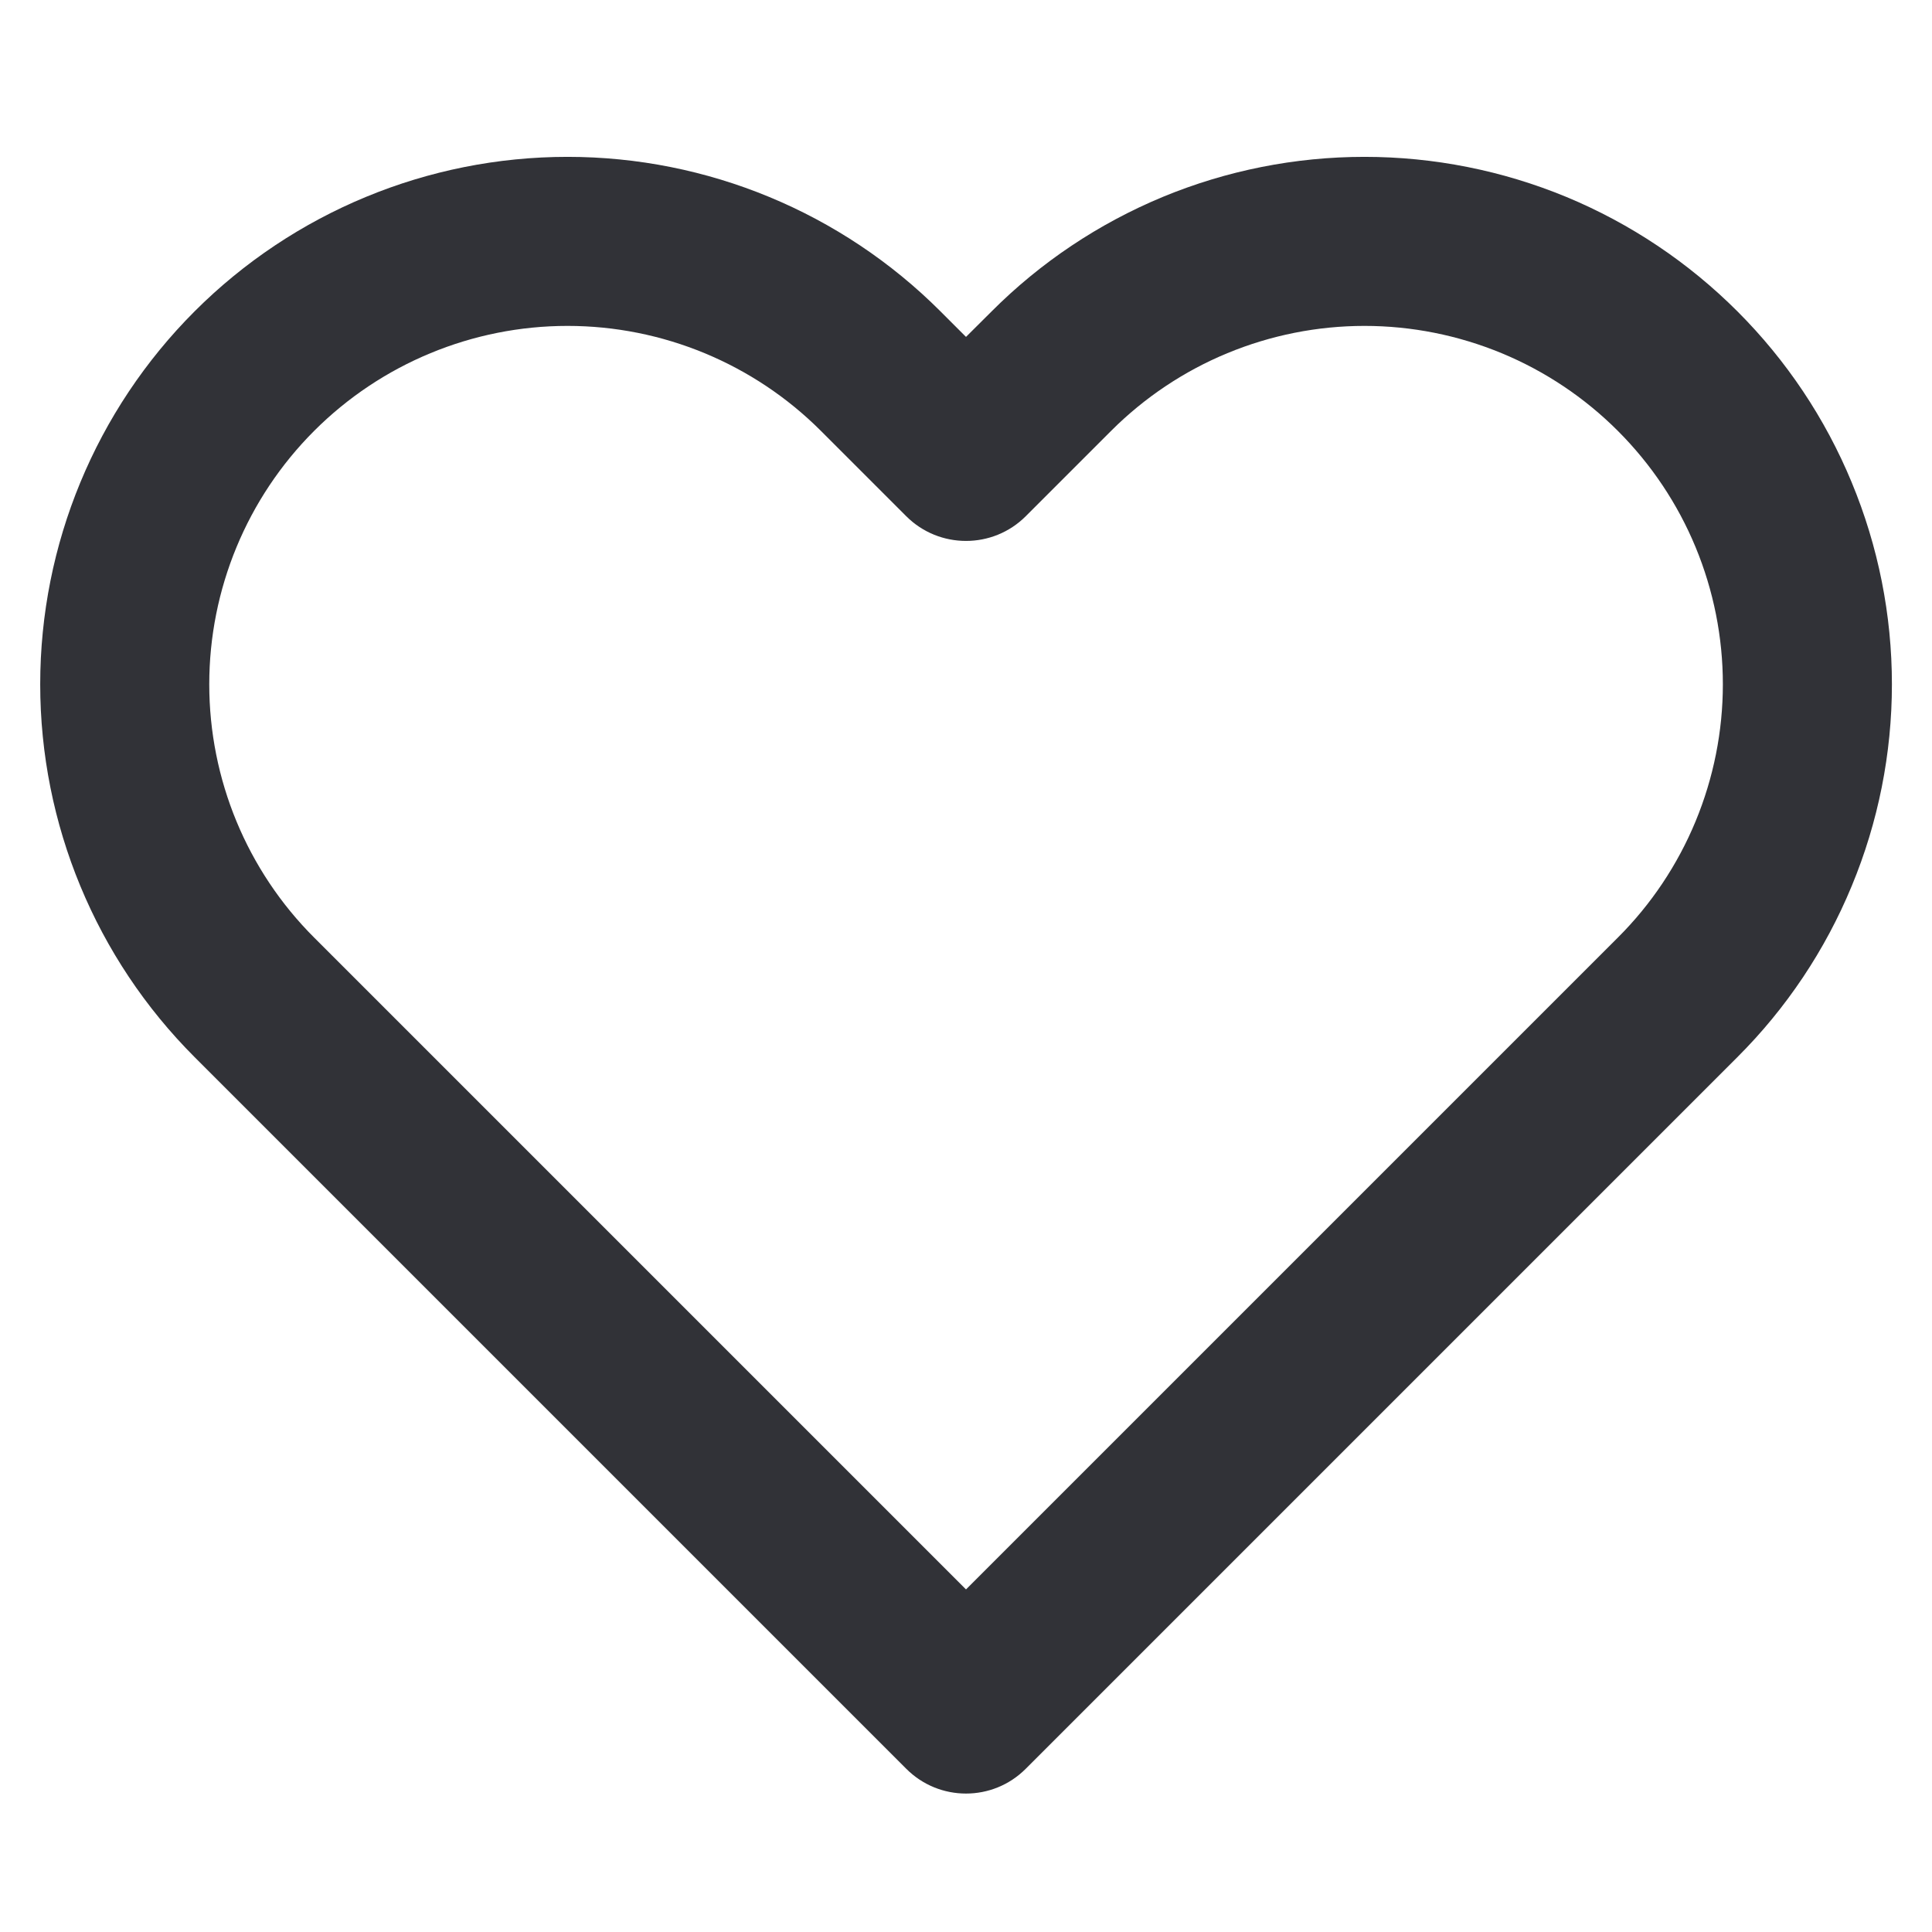 <svg xmlns="http://www.w3.org/2000/svg" width="16" height="16" viewBox="0 0 16 16" fill="none">
<path fill-rule="evenodd" clip-rule="evenodd" d="M9.629 1.631C10.158 1.412 10.726 1.299 11.3 1.299C11.874 1.299 12.442 1.412 12.972 1.631C13.502 1.851 13.983 2.173 14.389 2.579C14.794 2.984 15.116 3.465 15.335 3.995C15.555 4.525 15.668 5.093 15.668 5.667C15.668 6.24 15.555 6.808 15.335 7.338C15.116 7.868 14.794 8.35 14.388 8.755C14.388 8.755 14.388 8.755 14.388 8.755L8.495 14.648C8.222 14.922 7.778 14.922 7.505 14.648L1.612 8.755C0.793 7.936 0.333 6.825 0.333 5.667C0.333 4.508 0.793 3.397 1.612 2.578C2.431 1.759 3.542 1.299 4.7 1.299C5.858 1.299 6.969 1.759 7.788 2.578L8 2.79L8.212 2.579C8.212 2.579 8.212 2.578 8.212 2.579C8.617 2.173 9.099 1.851 9.629 1.631ZM13.398 3.568C13.123 3.293 12.796 3.074 12.436 2.925C12.076 2.776 11.69 2.699 11.3 2.699C10.91 2.699 10.524 2.776 10.164 2.925C9.804 3.074 9.477 3.293 9.202 3.568L8.495 4.275C8.222 4.548 7.778 4.548 7.505 4.275L6.798 3.568C6.242 3.012 5.487 2.699 4.7 2.699C3.913 2.699 3.158 3.012 2.602 3.568C2.045 4.125 1.733 4.88 1.733 5.667C1.733 6.454 2.045 7.209 2.602 7.765L8 13.163L13.398 7.765C13.674 7.49 13.893 7.162 14.042 6.802C14.191 6.442 14.268 6.056 14.268 5.667C14.268 5.277 14.191 4.891 14.042 4.531C13.893 4.171 13.674 3.844 13.398 3.568Z" fill="#313237"/>
</svg>